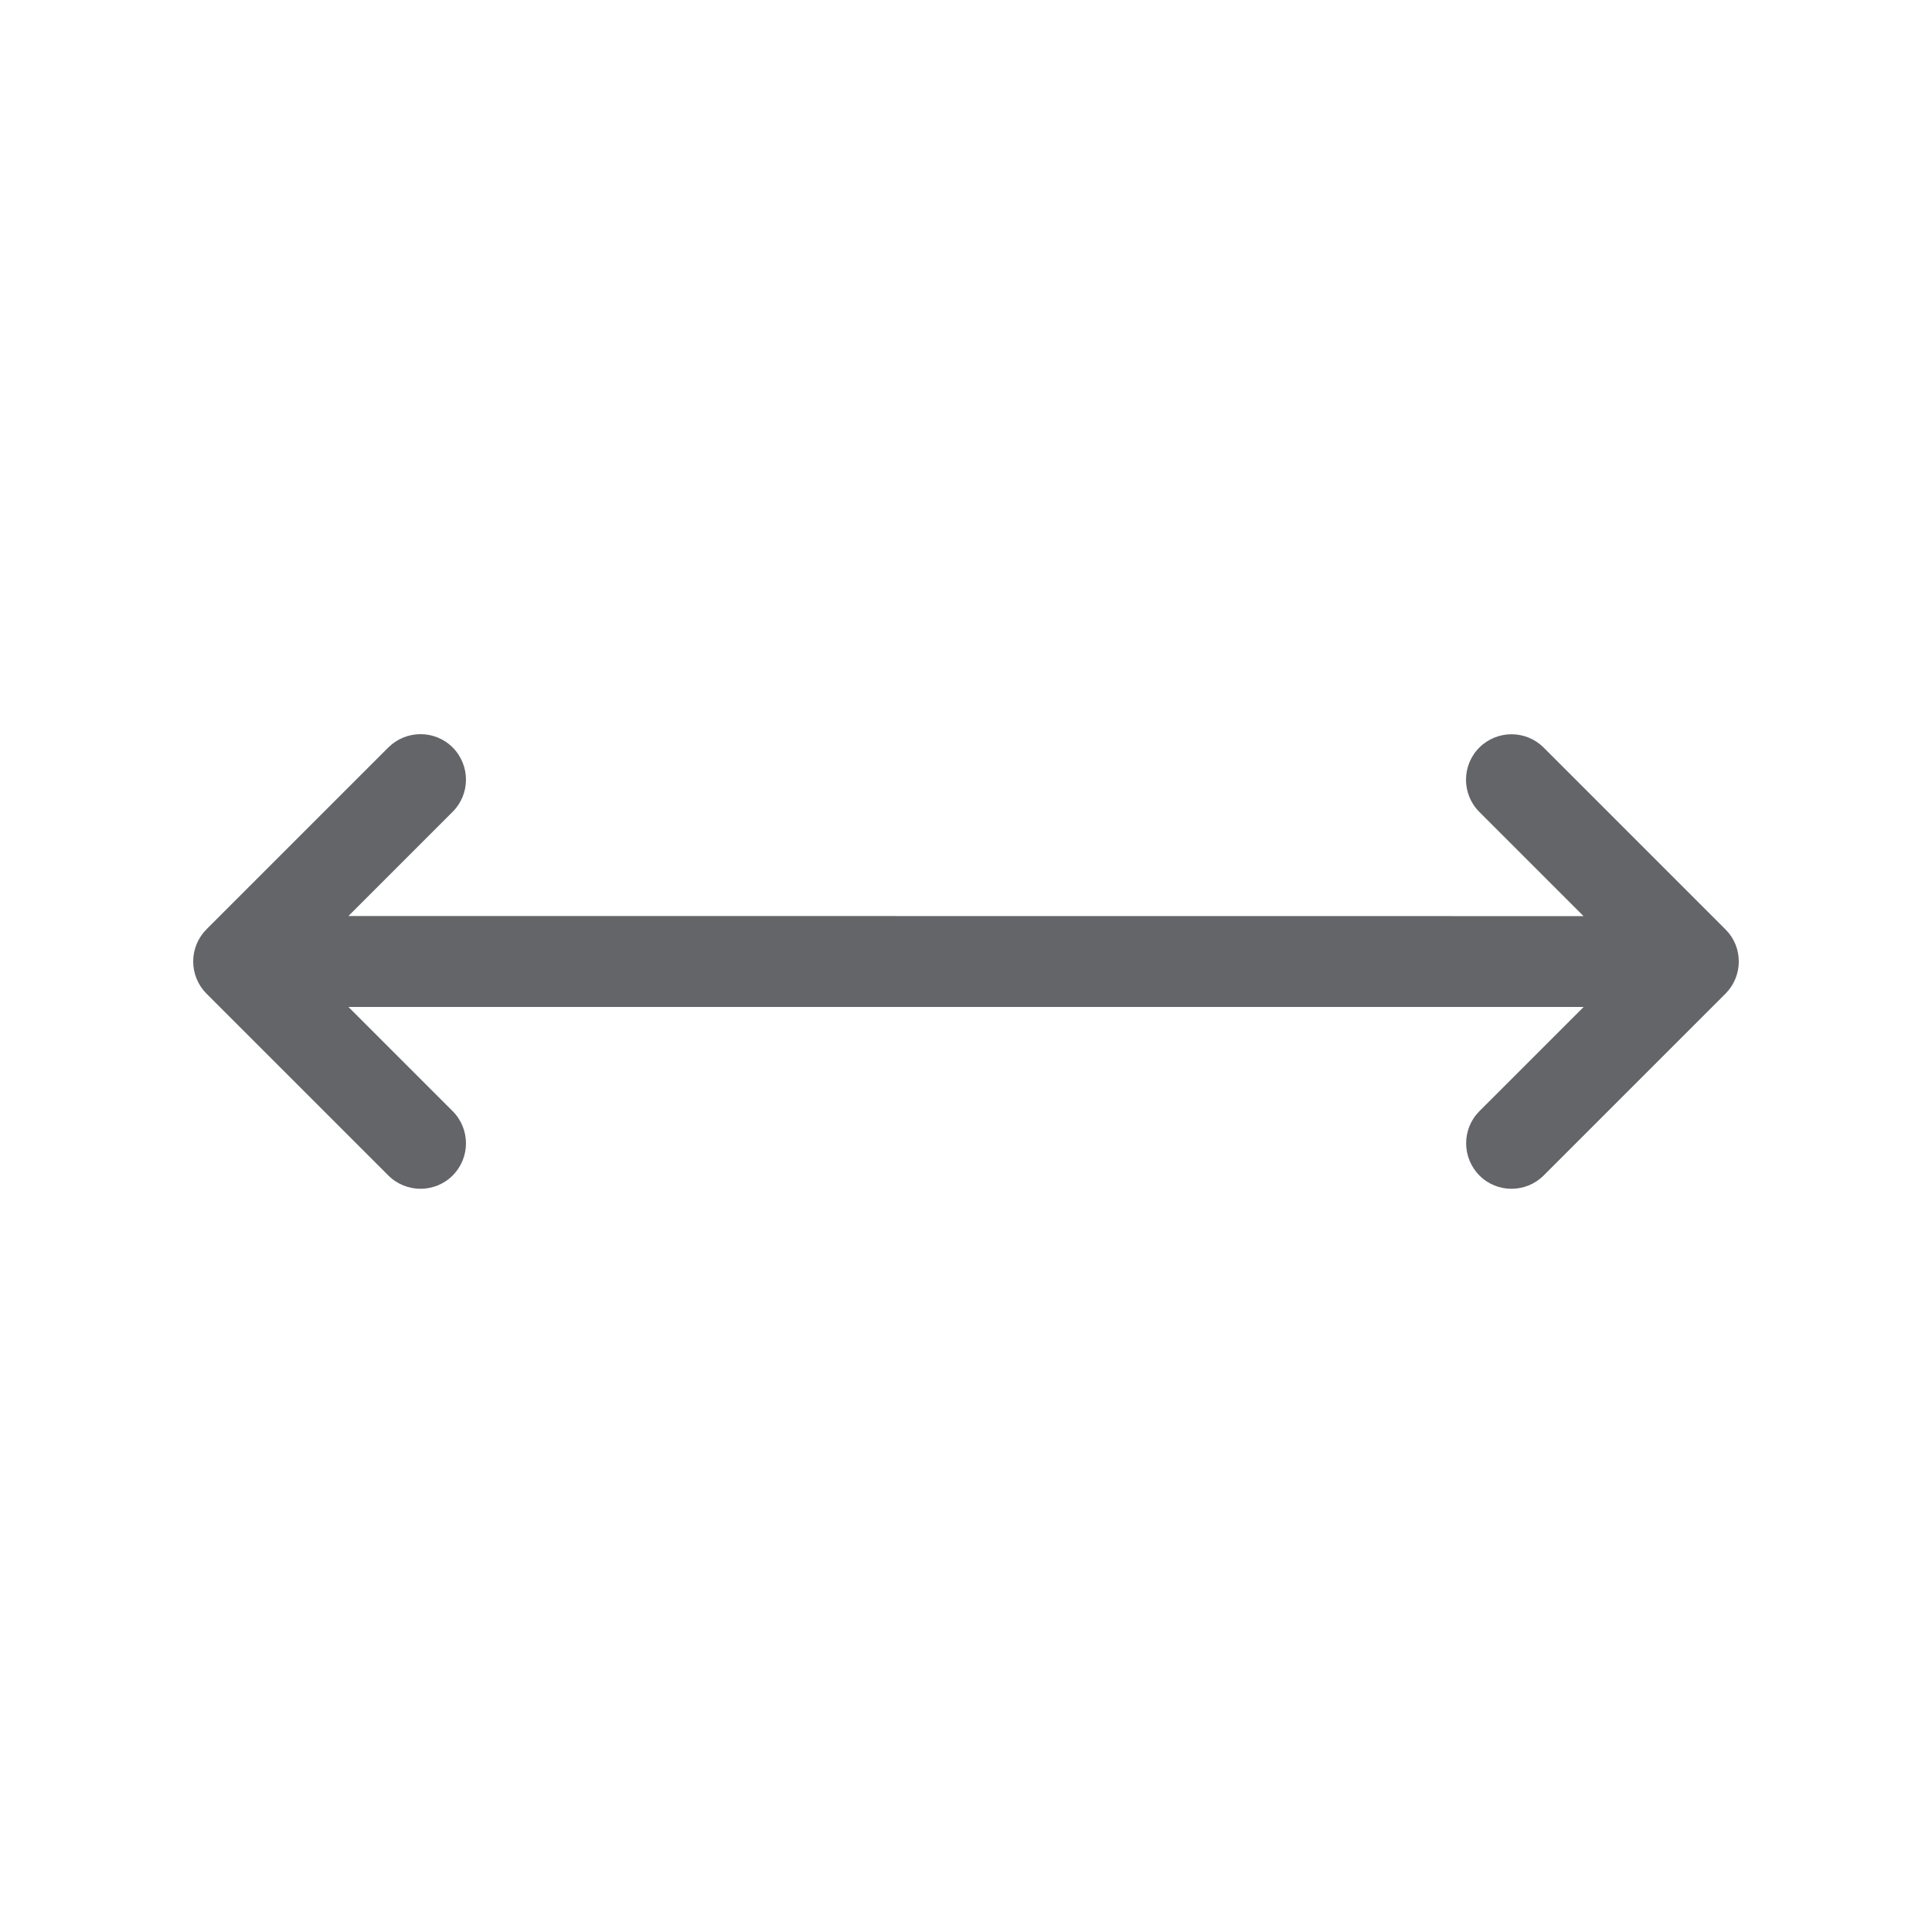 <svg width="100" height="100" viewBox="0 0 100 100" fill="none" xmlns="http://www.w3.org/2000/svg">
<path d="M89.311 48.107L79.899 38.694C78.981 37.776 77.493 37.776 76.569 38.694C75.651 39.612 75.651 41.106 76.569 42.024L81.964 47.418L18.036 47.412L23.43 42.018C24.348 41.1 24.348 39.612 23.43 38.688C22.513 37.771 21.024 37.771 20.101 38.688L10.688 48.101C10.247 48.542 10 49.142 10 49.766C10 50.389 10.247 50.989 10.688 51.431L20.101 60.843C20.56 61.302 21.166 61.531 21.766 61.531C22.366 61.531 22.972 61.302 23.43 60.843C24.348 59.925 24.348 58.437 23.43 57.513L18.036 52.119H81.97L76.575 57.513C75.658 58.431 75.658 59.919 76.575 60.843C77.028 61.302 77.634 61.531 78.234 61.531C78.835 61.531 79.44 61.302 79.899 60.843L89.312 51.431C89.753 50.989 90 50.389 90 49.766C90 49.142 89.753 48.542 89.312 48.107L89.311 48.107Z" fill="#636569"/>
</svg>
